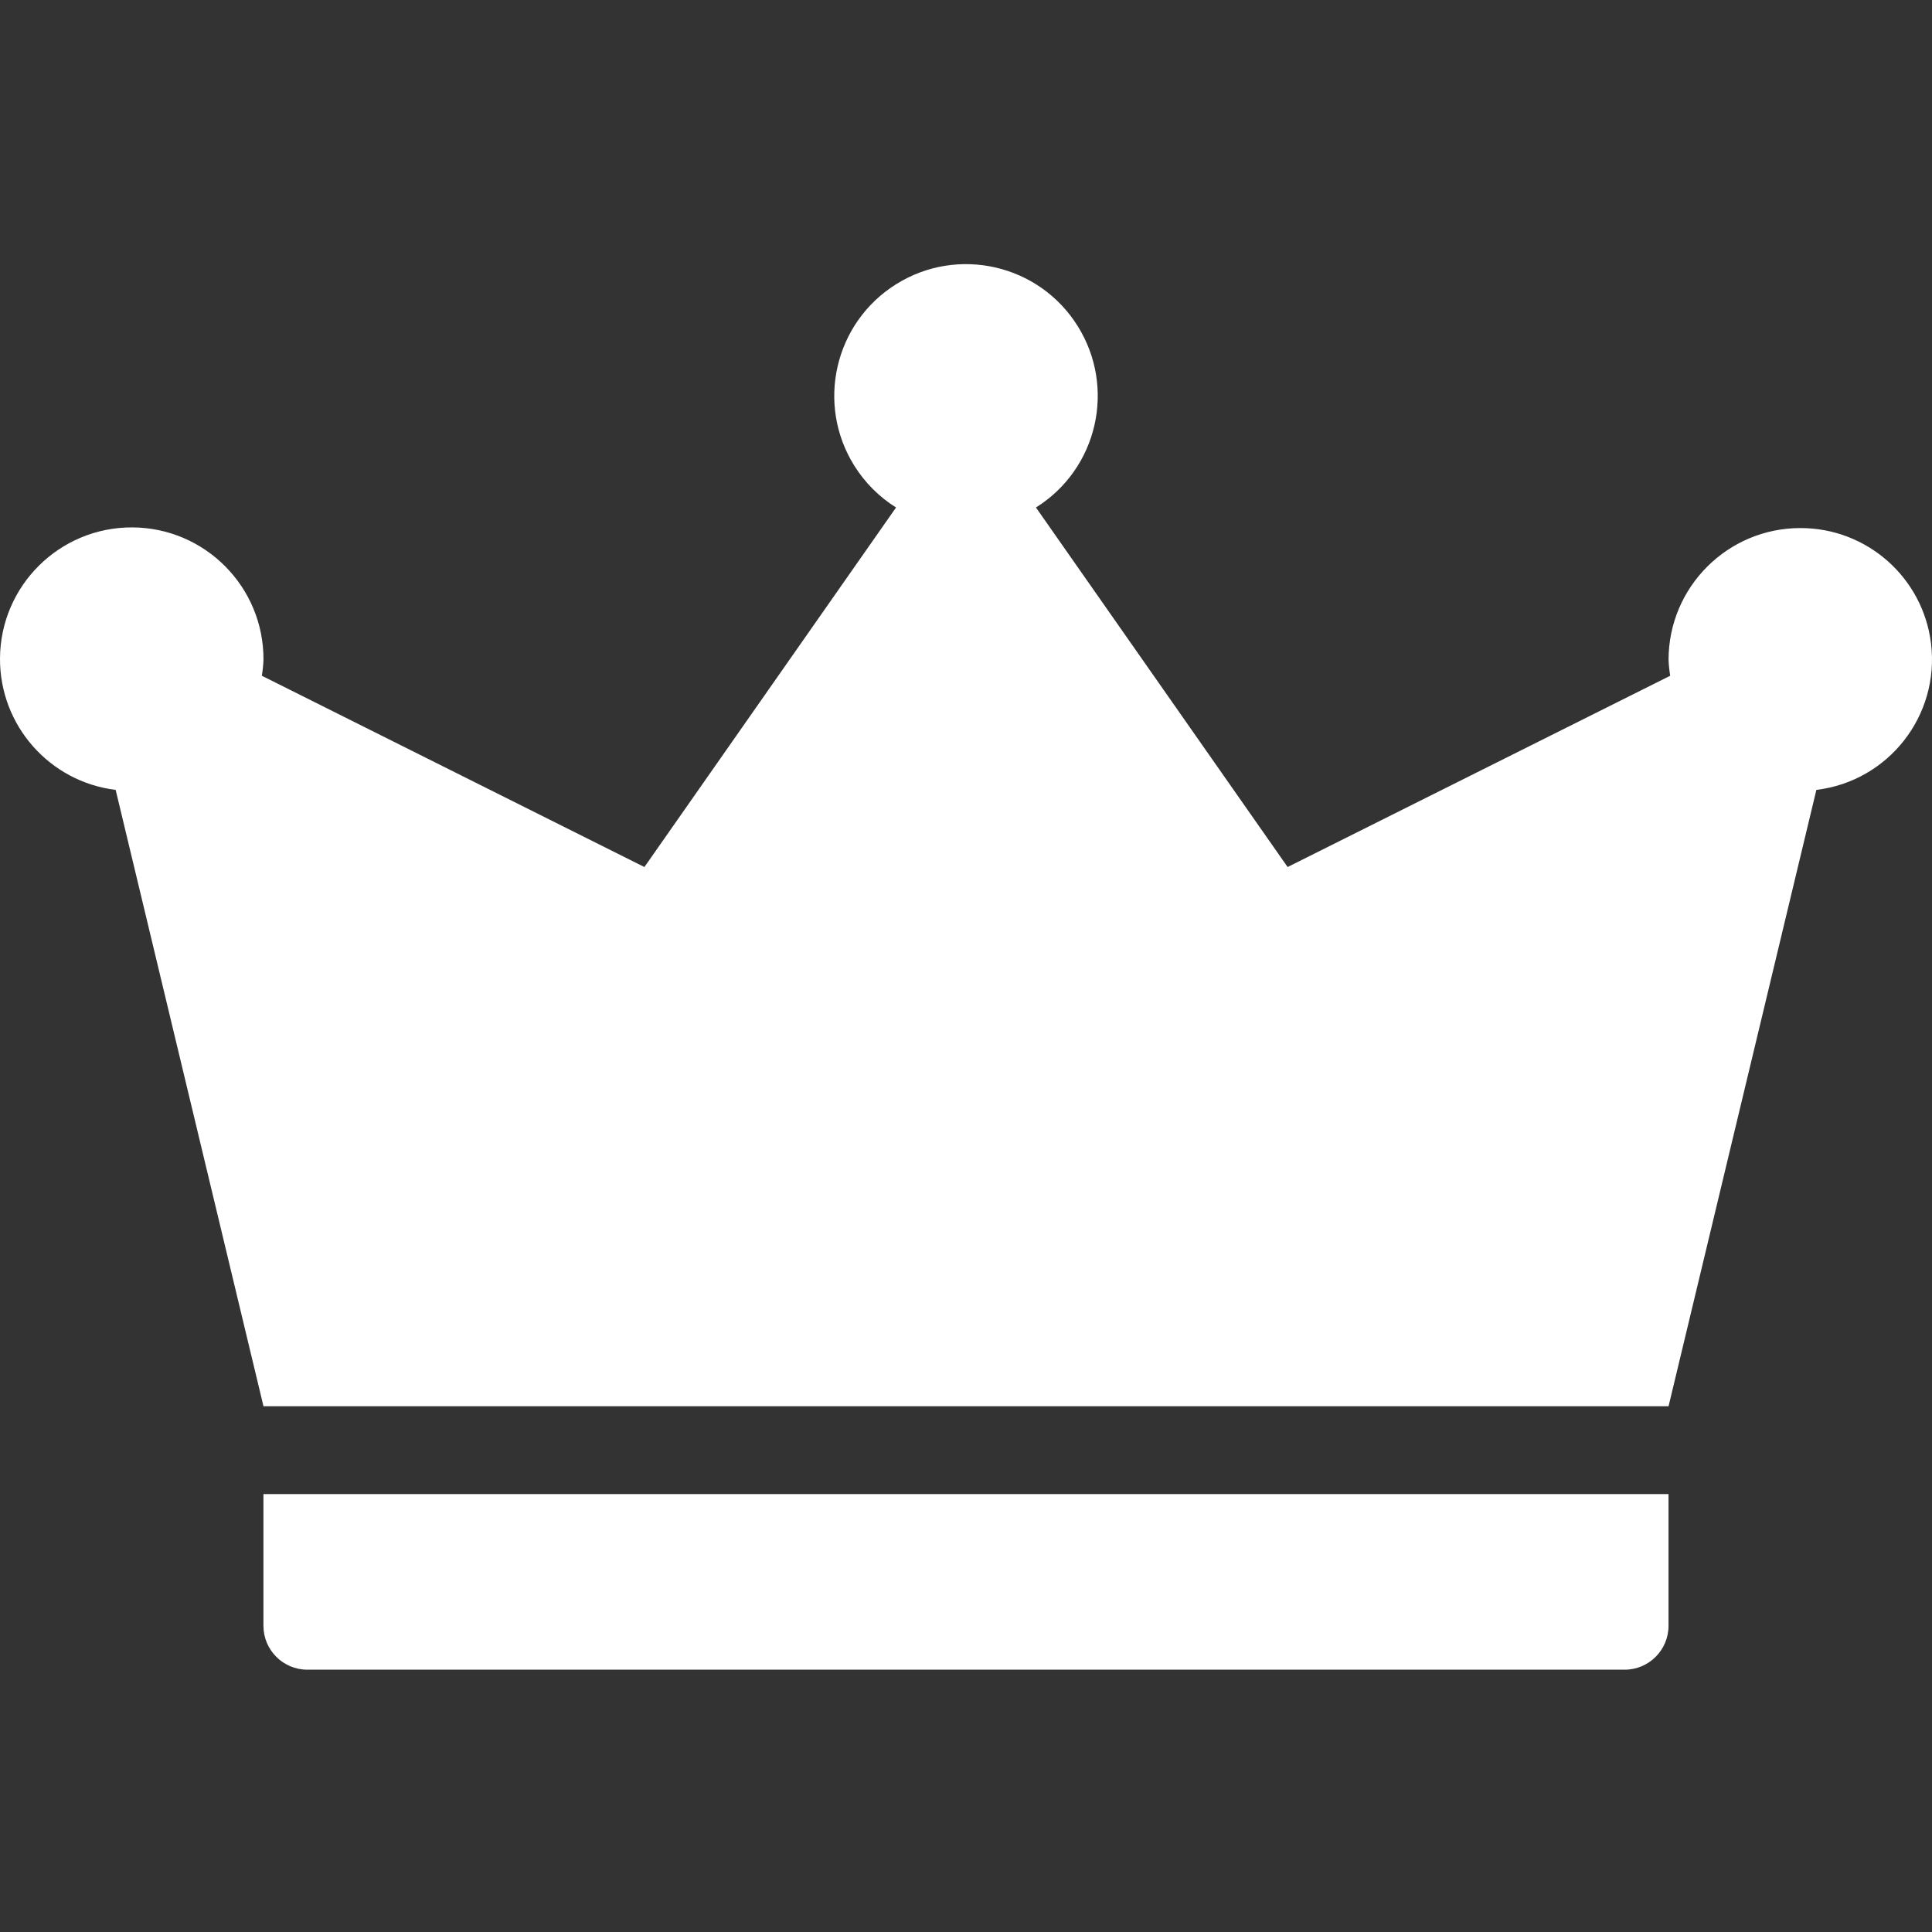 <svg width="53" height="53" viewBox="0 0 53 53" fill="none" xmlns="http://www.w3.org/2000/svg">
<rect x="0" y="0" width="53" height="53" fill="#333333" stroke="none"/>
<g clip-path="url(#clip0_290_2027)">
<path d="M7.227 44.6C7.227 45.265 7.766 45.804 8.431 45.804H44.568C45.233 45.804 45.772 45.265 45.772 44.6V40.986H7.227V44.6Z" fill="white"/>
<path d="M49.387 14.486C47.392 14.488 45.775 16.105 45.773 18.1C45.779 18.246 45.794 18.393 45.818 18.538L35.323 23.785L28.419 13.922C30.111 12.863 30.622 10.633 29.562 8.942C28.503 7.25 26.272 6.738 24.581 7.798C22.89 8.858 22.378 11.088 23.438 12.779C23.728 13.242 24.119 13.633 24.581 13.922L17.678 23.785L7.183 18.538C7.207 18.393 7.222 18.246 7.228 18.1C7.237 16.104 5.627 14.478 3.631 14.468C1.635 14.459 0.01 16.069 4.32788e-05 18.064C-0.009 19.896 1.355 21.445 3.173 21.669L7.228 38.577H45.773L49.828 21.669C51.804 21.43 53.212 19.634 52.974 17.658C52.755 15.845 51.214 14.482 49.387 14.486Z" fill="white"/>
</g>
<defs>
<clipPath id="clip0_290_2027">
<rect width="53" height="53" fill="white"/>
</clipPath>
</defs>
</svg>
